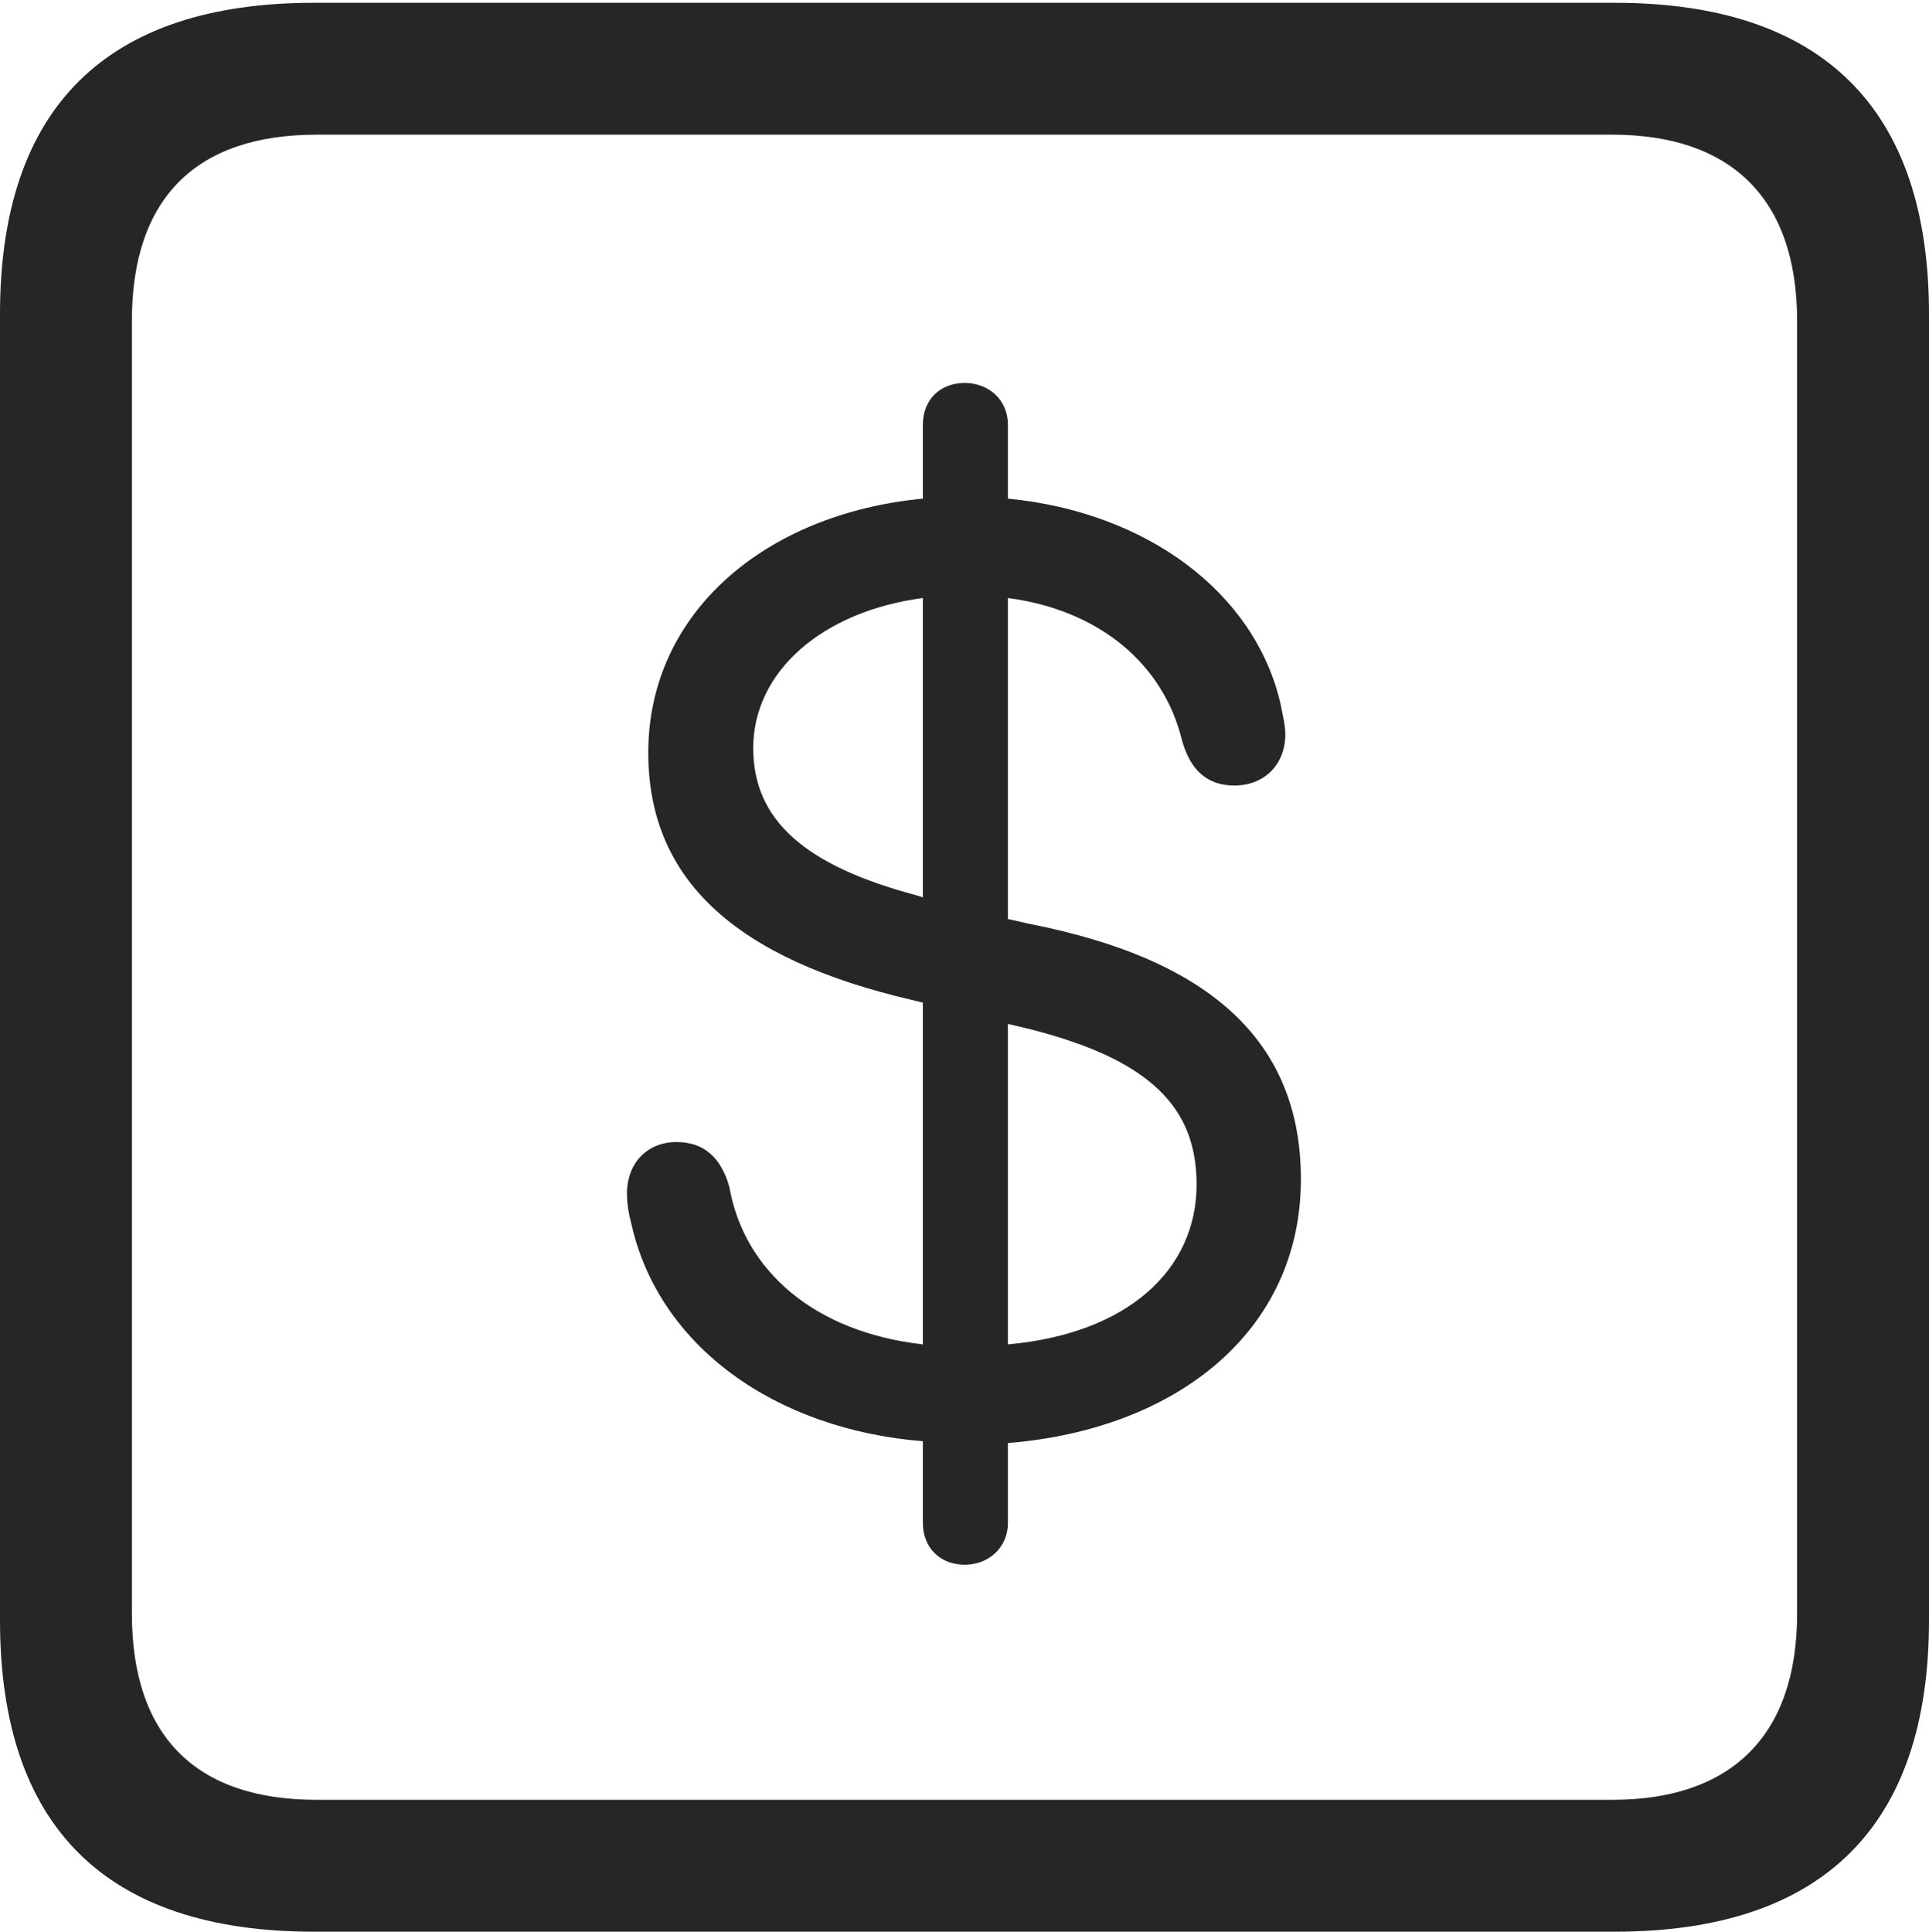 <?xml version="1.0" encoding="UTF-8"?>
<!--Generator: Apple Native CoreSVG 232.5-->
<!DOCTYPE svg
PUBLIC "-//W3C//DTD SVG 1.1//EN"
       "http://www.w3.org/Graphics/SVG/1.1/DTD/svg11.dtd">
<svg version="1.1" xmlns="http://www.w3.org/2000/svg" xmlns:xlink="http://www.w3.org/1999/xlink" width="88.409" height="88.537">
 <g>
  <rect height="88.537" opacity="0" width="88.409" x="0" y="0"/>
  <path d="M14.394 88.537L74.001 88.537C83.573 88.537 88.409 83.656 88.409 74.263L88.409 14.402C88.409 5.009 83.573 0.128 74.001 0.128L14.394 0.128C4.87 0.128 0 4.93 0 14.402L0 74.263C0 83.735 4.87 88.537 14.394 88.537ZM14.506 82.492C9.003 82.492 6.045 79.602 6.045 73.963L6.045 14.702C6.045 9.063 9.003 6.173 14.506 6.173L73.903 6.173C79.297 6.173 82.364 9.063 82.364 14.702L82.364 73.963C82.364 79.602 79.297 82.492 73.903 82.492Z" fill="#000000" fill-opacity="0.85"/>
  <path d="M44.214 71.716C45.32 71.716 46.194 70.925 46.194 69.8L46.194 66.14C53.944 65.513 59.622 60.998 59.622 54.048C59.622 47.771 55.522 43.979 47.177 42.344L46.194 42.122L46.194 27.409C50.342 27.953 53.329 30.401 54.184 33.975C54.551 35.243 55.282 36.004 56.572 36.004C57.93 36.004 58.908 35.06 58.908 33.653C58.908 33.211 58.777 32.752 58.694 32.276C57.516 27.139 52.535 23.465 46.194 22.854L46.194 19.469C46.194 18.329 45.32 17.553 44.214 17.553C43.092 17.553 42.297 18.314 42.297 19.469L42.297 22.854C35.042 23.547 29.711 28.11 29.711 34.494C29.711 40.347 33.741 43.952 41.774 45.826L42.297 45.954L42.297 61.618C37.343 61.059 34.104 58.254 33.429 54.407C33.043 53.035 32.245 52.344 31.007 52.344C29.68 52.344 28.735 53.289 28.735 54.711C28.735 55.187 28.817 55.645 28.934 56.088C30.195 61.718 35.542 65.513 42.297 66.057L42.297 69.8C42.297 70.955 43.107 71.716 44.214 71.716ZM42.297 41.128L41.986 41.031C36.925 39.685 34.522 37.611 34.522 34.291C34.522 30.783 37.678 28.02 42.297 27.409ZM46.194 46.929L47.22 47.173C52.683 48.567 54.842 50.735 54.842 54.284C54.842 58.187 51.705 61.123 46.194 61.618Z" fill="#000000" fill-opacity="0.85"/>
 </g>
</svg>

